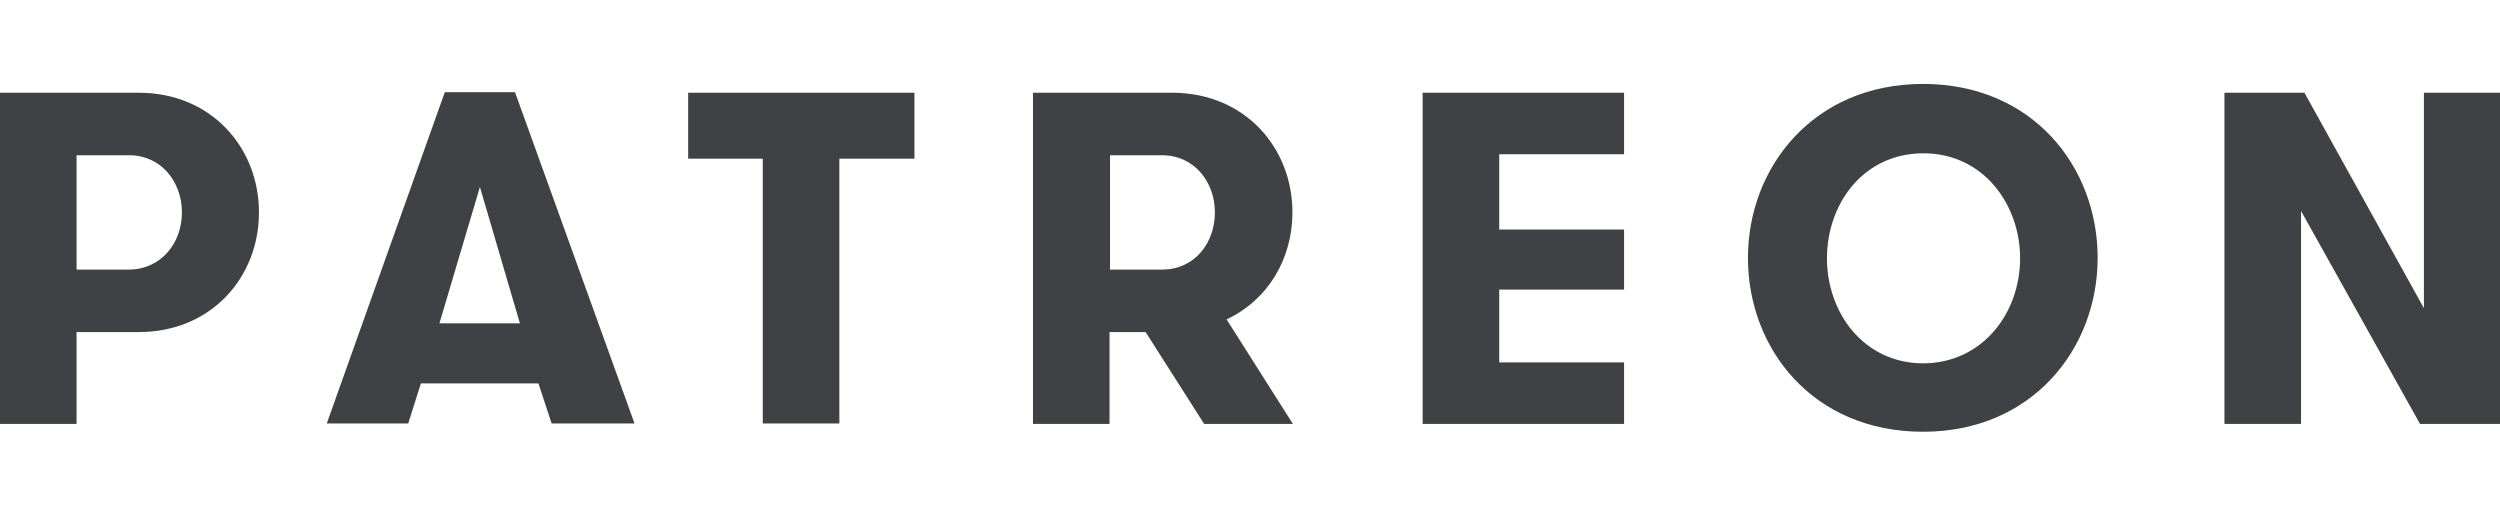 <svg width="140" height="29" viewBox="0 0 140 29" fill="none" xmlns="http://www.w3.org/2000/svg">
<g clip-path="url(#clip0_6001_14272)">
<path d="M135.739 5.192H140V23.741H135.521L128.857 11.813V23.741H124.569V5.192H129.048L135.739 17.257V5.192ZM107.69 4.7C113.835 4.7 117.468 9.351 117.468 14.439C117.468 19.527 113.808 24.178 107.69 24.178C101.518 24.178 97.885 19.527 97.885 14.439C97.885 9.378 101.545 4.7 107.69 4.7ZM113.126 14.466C113.126 11.43 111.049 8.585 107.717 8.585C104.331 8.585 102.31 11.43 102.31 14.466C102.31 17.503 104.358 20.348 107.717 20.348C111.049 20.321 113.126 17.503 113.126 14.466ZM38.537 8.886V5.192H51.209V8.886H47.004V23.713H42.715V8.886H38.537ZM83.929 12.852H90.948V16.217H83.957V20.294H90.948V23.741H79.668V5.192H90.948V8.639H83.957V12.852H83.929ZM65.63 5.192C69.727 5.192 72.376 8.284 72.376 11.895C72.376 14.494 71.011 16.792 68.689 17.886L72.403 23.741H67.433L64.155 18.597H62.134V23.741H57.846V5.192H65.63ZM68.034 11.895C68.034 10.171 66.859 8.694 65.084 8.694H62.161V15.096H65.084C66.886 15.096 68.034 13.618 68.034 11.895ZM30.152 21.47H23.57L22.86 23.713H18.299L24.908 5.165H28.841L35.533 23.713H30.89L30.152 21.47ZM26.875 10.472L24.608 18.105H29.114L26.875 10.472ZM7.757 5.192C11.853 5.192 14.502 8.284 14.502 11.895C14.502 15.506 11.853 18.597 7.757 18.597H4.288V23.741H0V5.192H7.757ZM10.187 11.895C10.187 10.171 9.013 8.694 7.238 8.694H4.288V15.096H7.21C9.013 15.096 10.187 13.618 10.187 11.895Z" fill="#404144"/>
</g>
<defs>
<clipPath id="clip0_6001_14272">
<rect width="140" height="28" fill="white" transform="translate(0 0.5)"/>
</clipPath>
</defs>
</svg>
